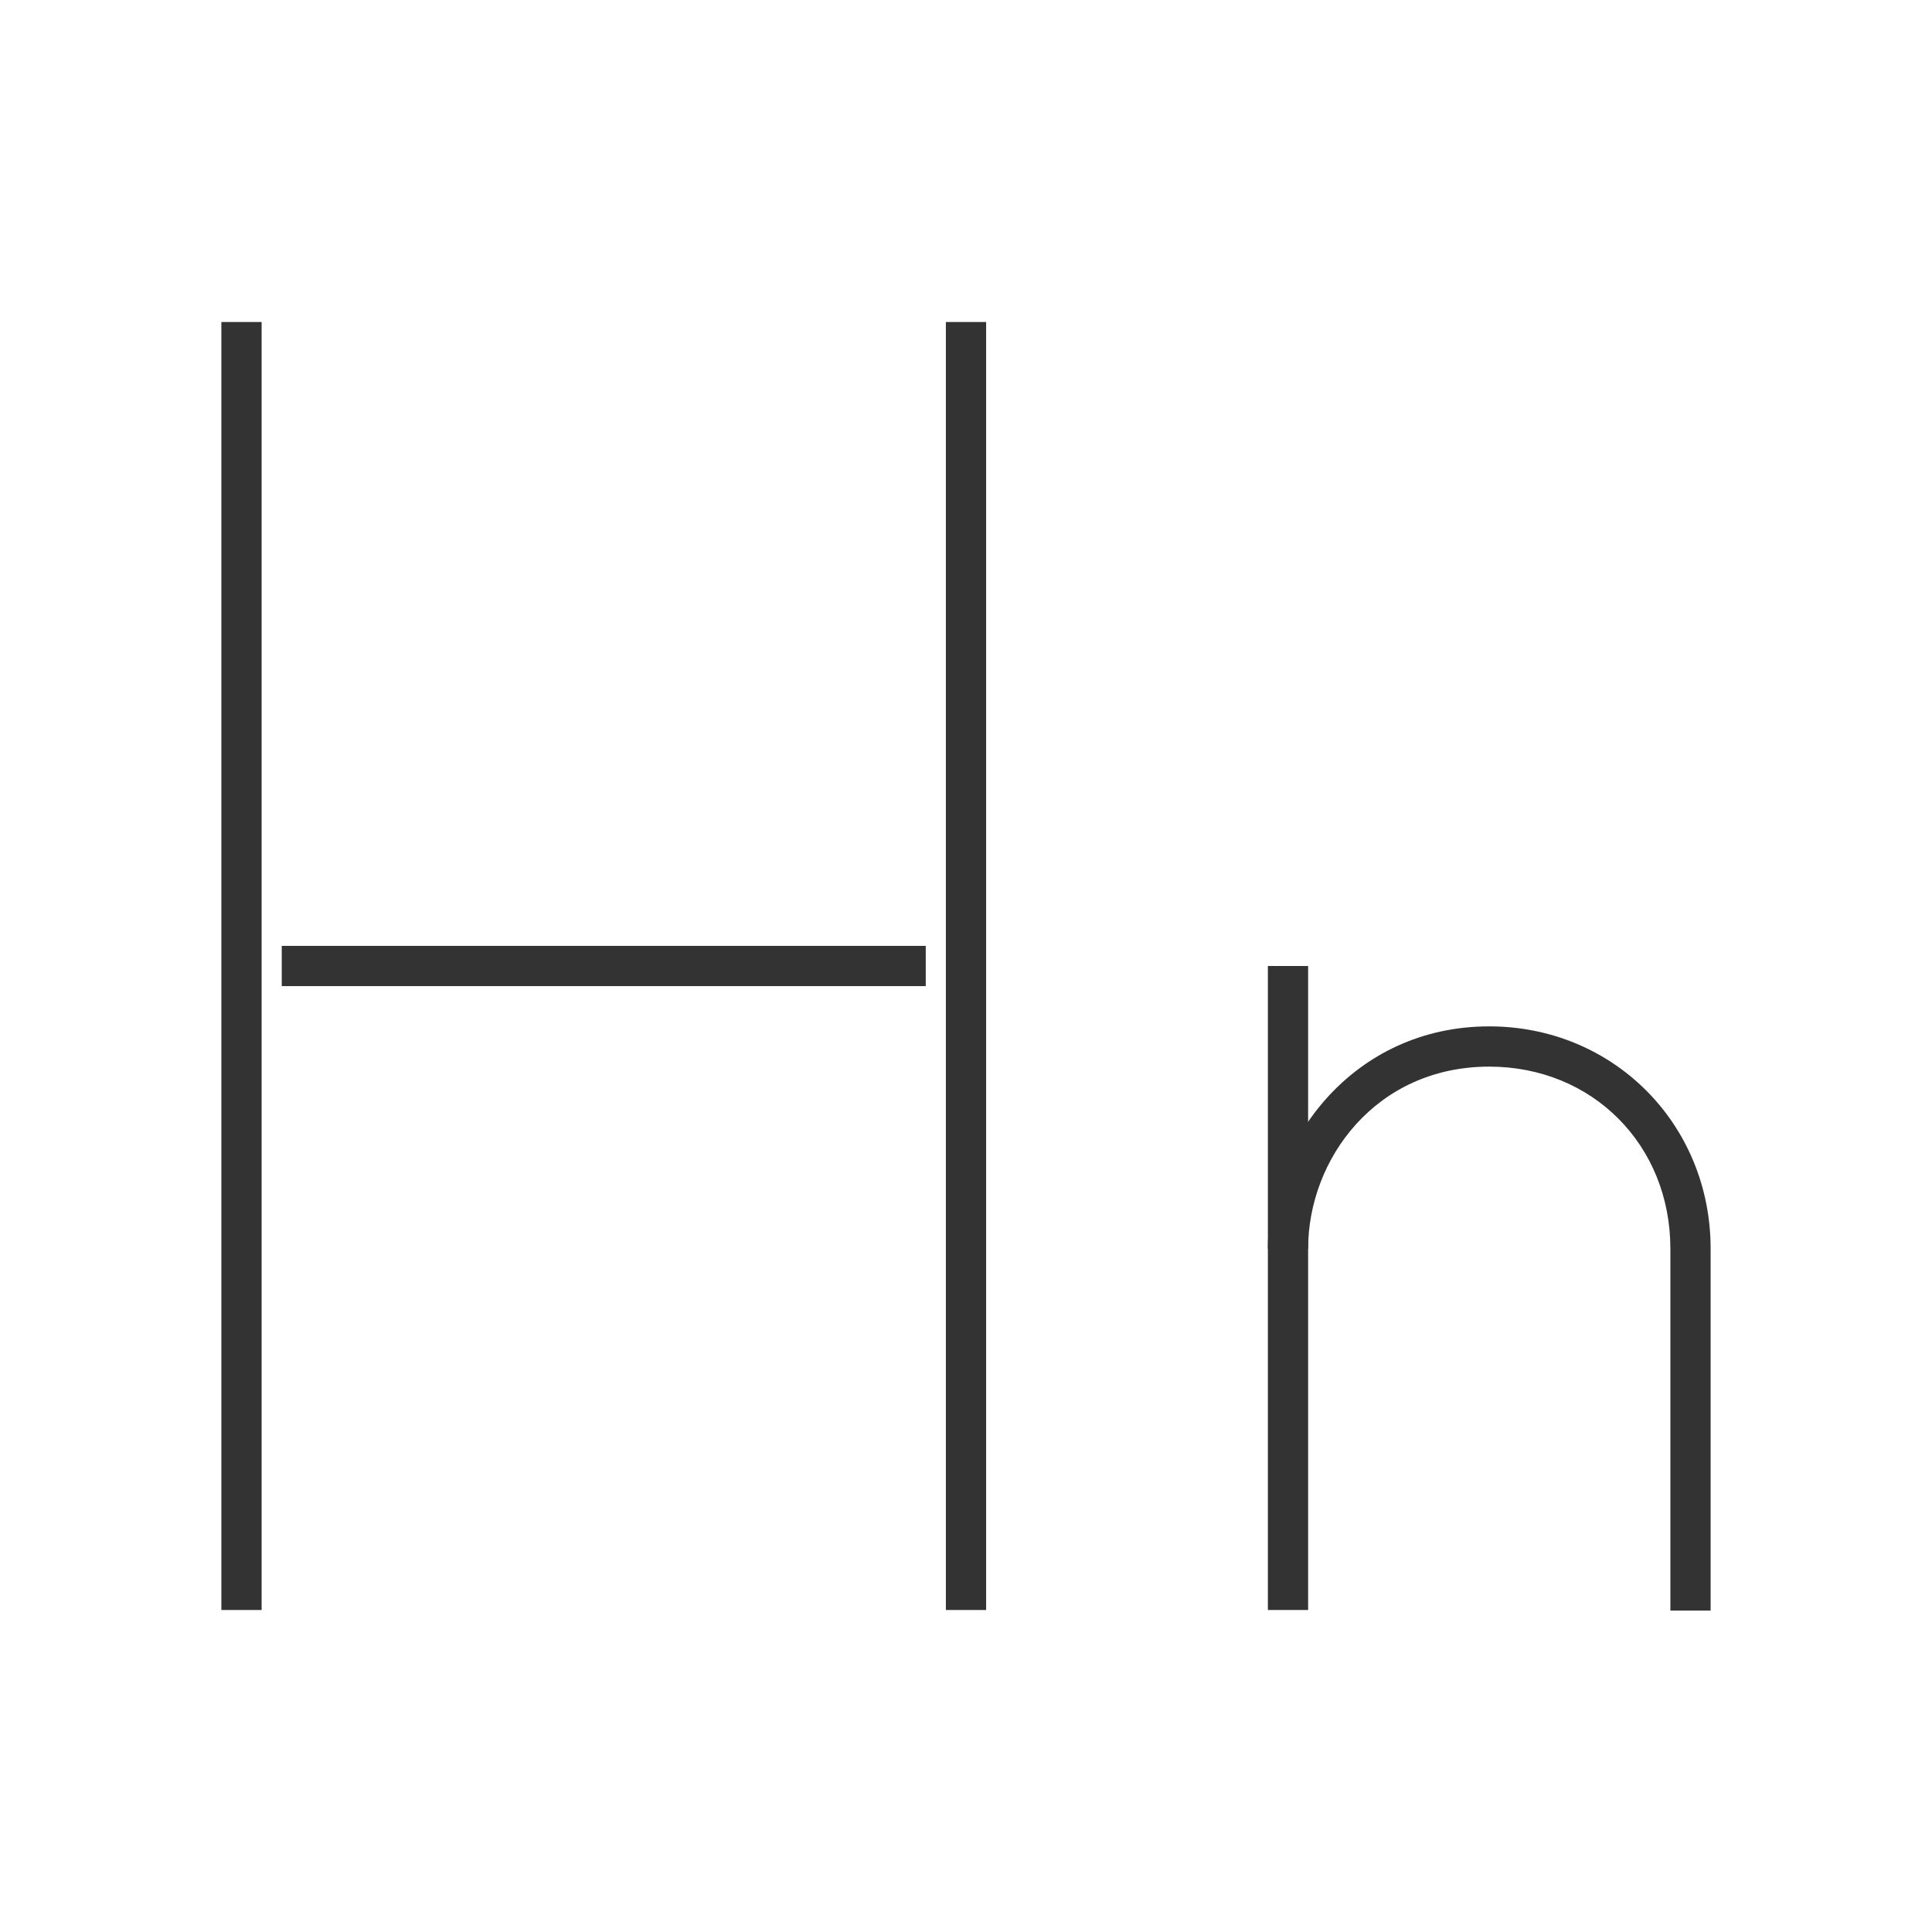 <?xml version="1.0" encoding="iso-8859-1"?>
<svg version="1.1" id="&#x56FE;&#x5C42;_1" xmlns="http://www.w3.org/2000/svg" xmlns:xlink="http://www.w3.org/1999/xlink" x="0px"
	 y="0px" viewBox="0 0 24 24" style="enable-background:new 0 0 24 24;" xml:space="preserve">
<rect x="2.75" y="4" style="fill:#333333;" width="0.5" height="16"/>
<rect x="11.75" y="4" style="fill:#333333;" width="0.5" height="16"/>
<rect x="3.5" y="11.75" style="fill:#333333;" width="8" height="0.5"/>
<rect x="15.75" y="12" style="fill:#333333;" width="0.5" height="8"/>
<path style="fill:#333333;" d="M21.25,20.007h-0.5v-4.495c0-1.289-0.968-2.262-2.25-2.262c-1.408,0-2.25,1.15-2.25,2.262h-0.5
	c0-1.328,1.052-2.762,2.75-2.762c1.542,0,2.75,1.213,2.75,2.762V20.007z"/>
</svg>






